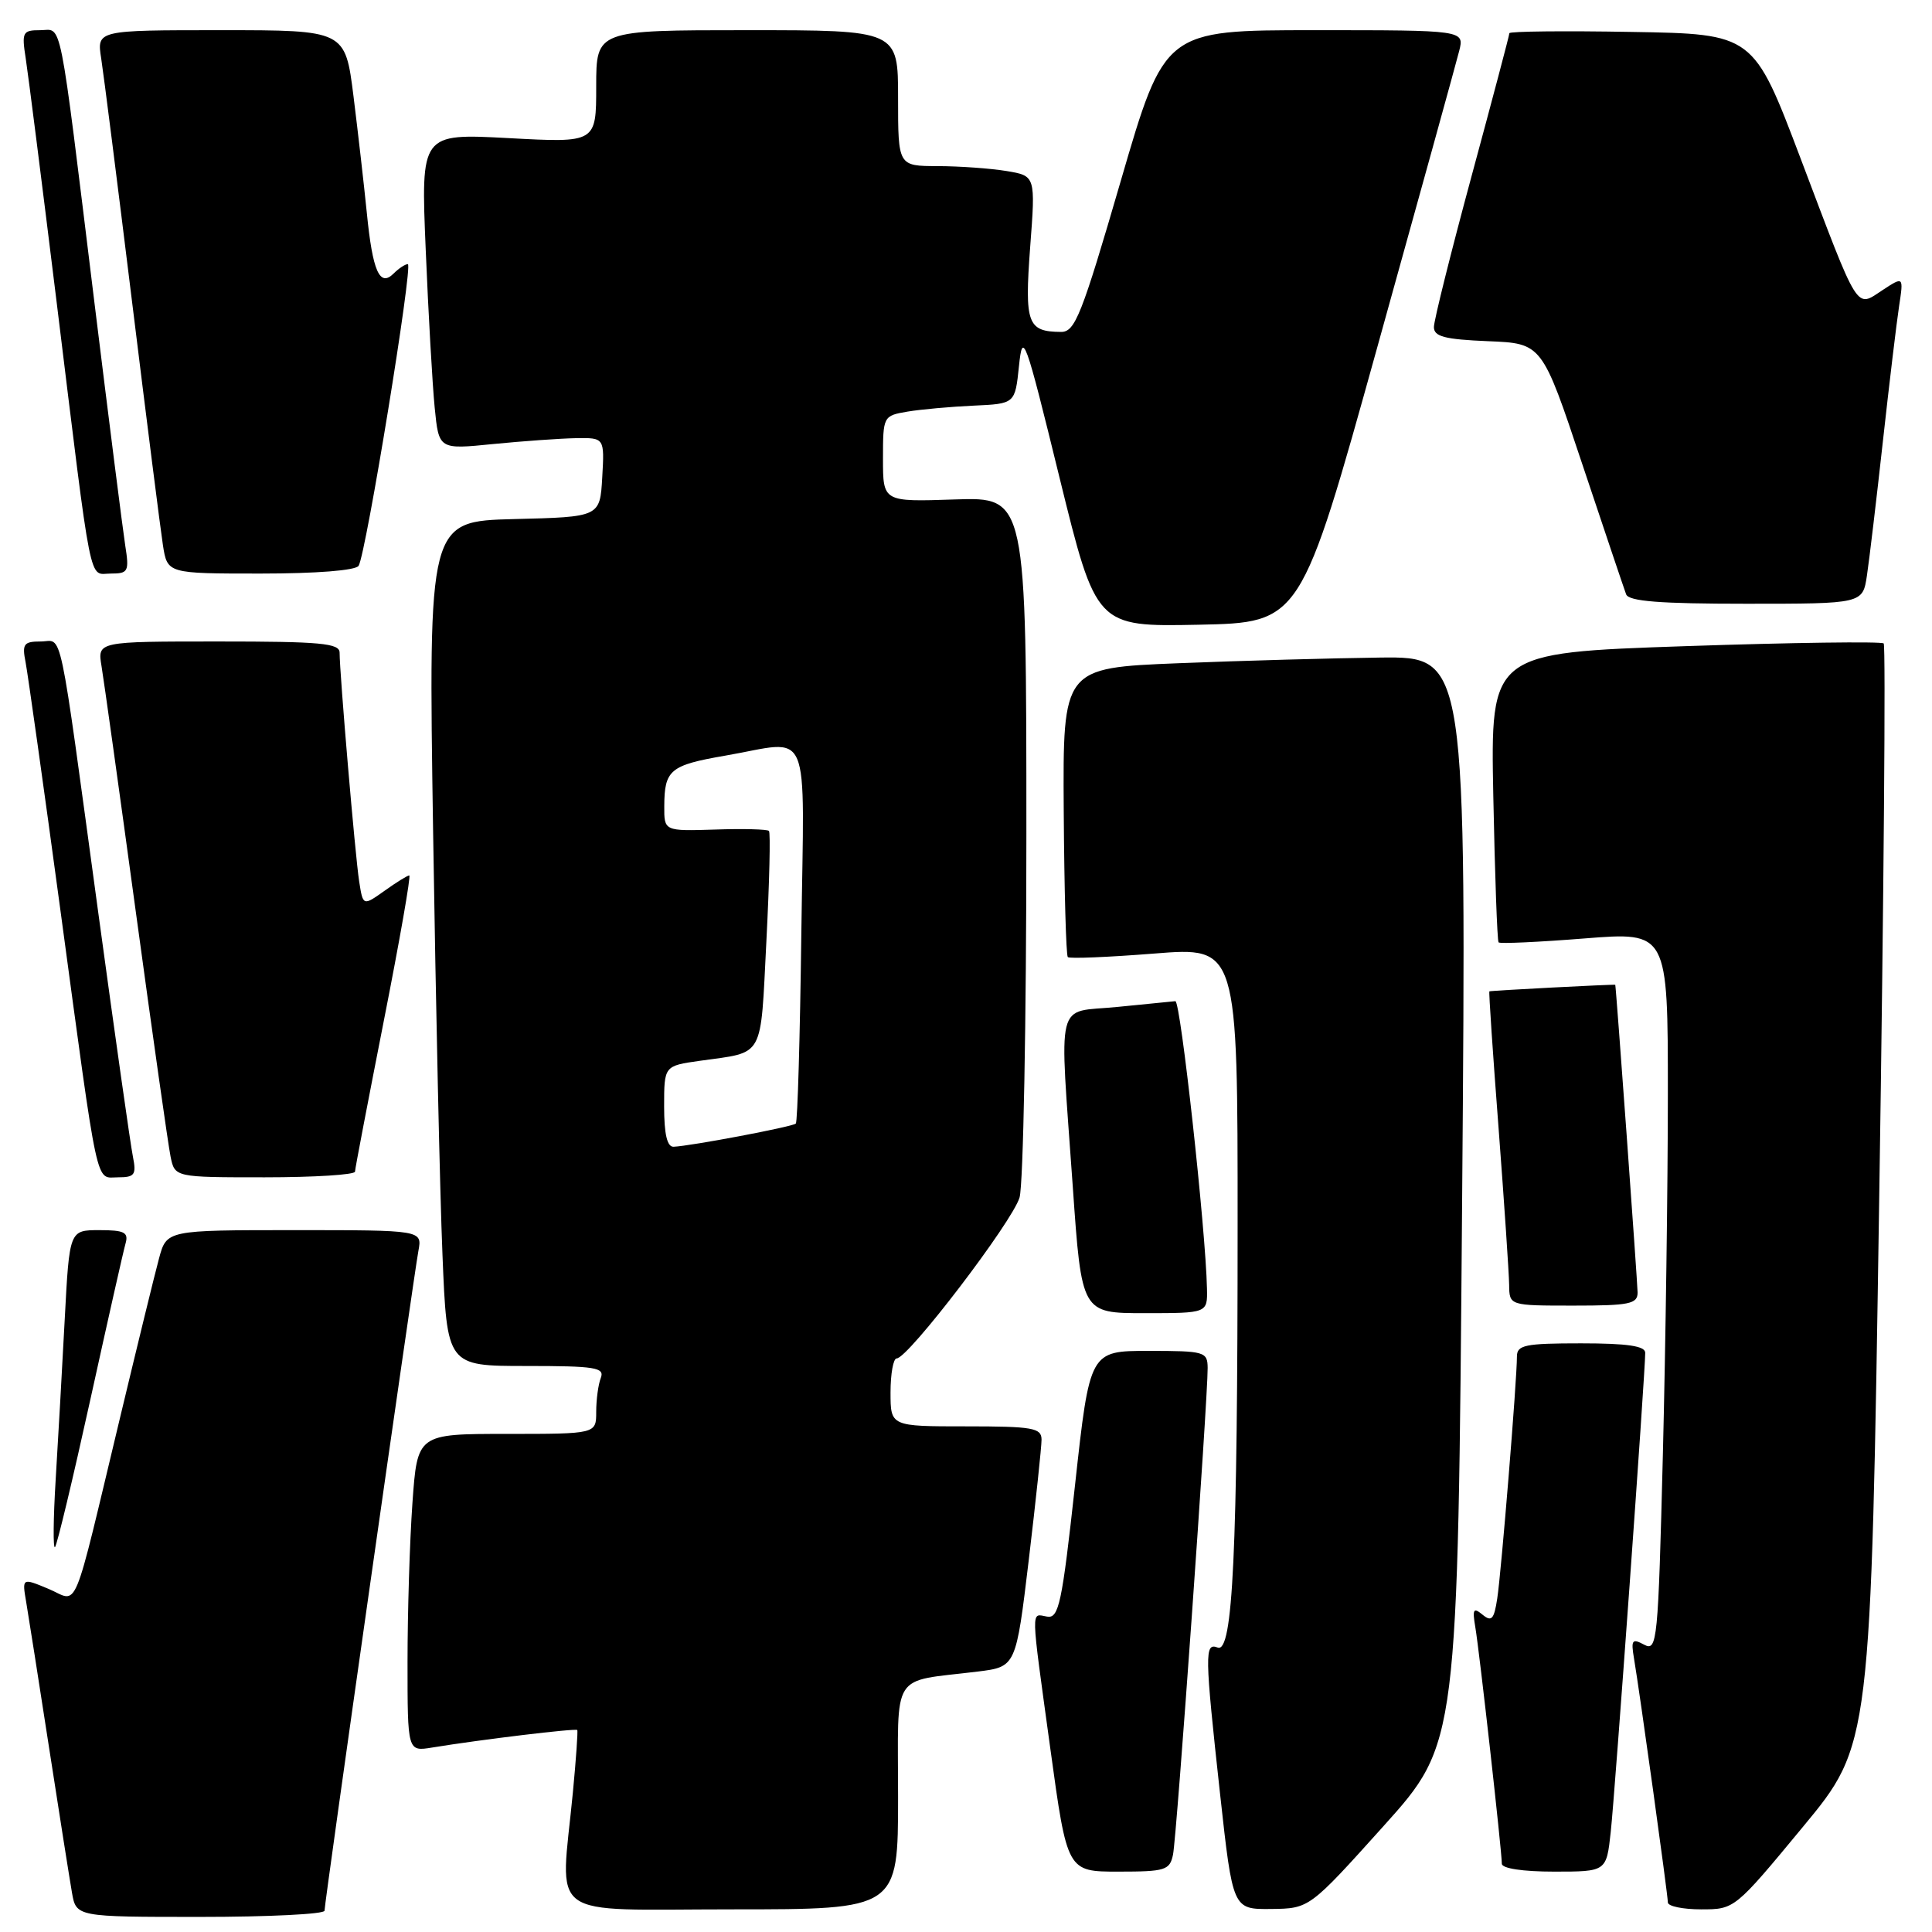 <?xml version="1.0" encoding="UTF-8" standalone="no"?>
<!DOCTYPE svg PUBLIC "-//W3C//DTD SVG 1.1//EN" "http://www.w3.org/Graphics/SVG/1.1/DTD/svg11.dtd" >
<svg xmlns="http://www.w3.org/2000/svg" xmlns:xlink="http://www.w3.org/1999/xlink" version="1.1" viewBox="0 0 256 256">
 <g >
 <path fill="currentColor"
d=" M 43.00 253.18 C 43.00 252.12 54.78 169.34 55.44 165.75 C 55.95 163.00 55.95 163.00 39.01 163.00 C 22.08 163.00 22.08 163.00 21.07 166.75 C 20.51 168.81 18.23 178.15 15.99 187.50 C 9.43 214.84 10.51 212.24 6.42 210.53 C 2.92 209.07 2.92 209.07 3.47 212.28 C 3.77 214.05 5.13 222.70 6.49 231.50 C 7.85 240.30 9.22 248.96 9.53 250.75 C 10.09 254.00 10.09 254.00 26.55 254.00 C 35.60 254.00 43.00 253.63 43.00 253.18 Z  M 119.00 238.08 C 119.00 221.19 117.90 222.92 129.56 221.49 C 134.62 220.86 134.62 220.86 136.32 206.68 C 137.25 198.88 138.01 191.71 138.01 190.75 C 138.00 189.20 136.85 189.00 128.00 189.00 C 118.00 189.00 118.00 189.00 118.00 184.50 C 118.00 182.03 118.37 180.00 118.81 180.00 C 120.33 180.00 134.19 161.84 135.10 158.66 C 135.59 156.93 136.00 135.34 136.00 110.69 C 136.00 65.86 136.00 65.86 126.50 66.18 C 117.00 66.50 117.00 66.50 117.00 60.80 C 117.00 55.14 117.03 55.09 120.25 54.54 C 122.04 54.24 125.97 53.89 129.00 53.75 C 134.50 53.50 134.50 53.50 135.02 48.50 C 135.51 43.78 135.81 44.59 140.39 63.28 C 145.25 83.05 145.25 83.05 158.80 82.78 C 172.35 82.50 172.35 82.50 182.50 46.00 C 188.09 25.92 192.97 8.26 193.35 6.75 C 194.04 4.00 194.04 4.00 174.18 4.00 C 154.32 4.00 154.32 4.00 148.50 24.00 C 143.32 41.79 142.45 44.00 140.59 43.98 C 136.14 43.95 135.75 42.89 136.50 32.78 C 137.22 23.30 137.22 23.30 133.36 22.66 C 131.24 22.31 127.14 22.02 124.25 22.01 C 119.00 22.00 119.00 22.00 119.00 13.00 C 119.00 4.00 119.00 4.00 99.00 4.00 C 79.00 4.00 79.00 4.00 79.00 11.46 C 79.00 18.93 79.00 18.93 67.38 18.30 C 55.76 17.68 55.76 17.68 56.41 33.09 C 56.76 41.57 57.30 50.99 57.60 54.03 C 58.15 59.56 58.15 59.56 65.32 58.84 C 69.27 58.45 74.21 58.10 76.30 58.06 C 80.10 58.00 80.10 58.00 79.80 63.25 C 79.50 68.50 79.50 68.50 68.13 68.78 C 56.76 69.07 56.76 69.07 57.39 110.28 C 57.74 132.95 58.29 158.14 58.63 166.25 C 59.23 181.00 59.23 181.00 69.72 181.00 C 78.88 181.00 80.14 181.20 79.61 182.58 C 79.27 183.45 79.00 185.48 79.00 187.08 C 79.00 190.00 79.00 190.00 67.15 190.00 C 55.30 190.00 55.30 190.00 54.65 199.15 C 54.29 204.19 54.00 213.66 54.00 220.20 C 54.00 232.09 54.00 232.09 57.25 231.56 C 63.65 230.51 76.31 228.98 76.49 229.24 C 76.59 229.38 76.33 233.10 75.91 237.50 C 74.26 254.67 71.99 253.00 97.00 253.00 C 119.00 253.00 119.00 253.00 119.00 238.08 Z  M 183.34 241.95 C 193.17 231.01 193.17 231.01 193.74 159.01 C 194.31 87.00 194.31 87.00 182.91 87.13 C 176.63 87.21 164.60 87.54 156.16 87.88 C 140.83 88.50 140.83 88.50 140.95 107.46 C 141.02 117.88 141.26 126.60 141.49 126.82 C 141.71 127.05 146.87 126.83 152.95 126.35 C 164.00 125.47 164.00 125.47 163.99 162.48 C 163.99 205.82 163.36 219.08 161.35 218.31 C 159.60 217.63 159.62 219.05 161.67 237.75 C 163.35 253.00 163.35 253.00 168.42 252.95 C 173.50 252.89 173.50 252.89 183.34 241.95 Z  M 238.87 242.10 C 247.90 231.20 247.90 231.20 249.01 158.49 C 249.62 118.50 249.88 85.55 249.60 85.26 C 249.31 84.98 237.47 85.14 223.29 85.62 C 197.50 86.50 197.50 86.50 197.87 105.50 C 198.08 115.95 198.39 124.66 198.57 124.87 C 198.75 125.07 203.87 124.83 209.95 124.35 C 221.00 123.47 221.00 123.47 221.00 144.98 C 221.00 156.82 220.70 178.29 220.34 192.70 C 219.71 217.62 219.59 218.85 217.86 217.93 C 216.27 217.07 216.10 217.30 216.51 219.73 C 217.28 224.27 221.00 251.08 221.00 252.08 C 221.00 252.59 222.99 253.00 225.43 253.00 C 229.84 253.00 229.88 252.97 238.87 242.10 Z  M 155.43 245.75 C 155.92 243.45 160.05 185.31 160.02 181.25 C 160.00 179.11 159.62 179.00 152.20 179.00 C 144.40 179.00 144.40 179.00 142.45 196.75 C 140.72 212.50 140.30 214.47 138.75 214.21 C 136.57 213.84 136.54 212.50 139.18 231.75 C 141.41 248.00 141.41 248.00 148.19 248.00 C 154.41 248.00 155.00 247.82 155.43 245.75 Z  M 213.43 242.75 C 213.99 237.67 218.01 181.78 218.00 179.25 C 218.00 178.35 215.63 178.00 209.50 178.00 C 202.07 178.00 201.00 178.22 201.00 179.75 C 201.01 182.78 198.93 208.35 198.39 211.82 C 197.97 214.58 197.64 214.94 196.44 213.95 C 195.23 212.95 195.08 213.22 195.49 215.63 C 196.03 218.79 199.00 245.28 199.00 246.95 C 199.00 247.58 201.77 248.00 205.93 248.00 C 212.86 248.00 212.86 248.00 213.43 242.75 Z  M 11.96 185.50 C 14.26 175.05 16.36 165.71 16.64 164.75 C 17.05 163.29 16.47 163.00 13.17 163.00 C 9.20 163.00 9.20 163.00 8.58 174.75 C 8.24 181.21 7.70 190.78 7.38 196.00 C 7.06 201.22 7.02 205.28 7.29 205.00 C 7.56 204.72 9.66 195.95 11.96 185.50 Z  M 159.93 170.75 C 159.77 162.95 156.43 132.59 155.74 132.66 C 155.32 132.71 151.83 133.05 147.99 133.43 C 139.74 134.25 140.36 131.73 142.15 157.25 C 143.32 174.00 143.32 174.00 151.66 174.00 C 160.00 174.00 160.00 174.00 159.93 170.75 Z  M 216.99 171.25 C 216.97 169.82 214.12 130.52 214.03 130.49 C 213.73 130.41 197.45 131.26 197.35 131.36 C 197.26 131.44 197.81 139.60 198.57 149.50 C 199.32 159.40 199.95 168.74 199.97 170.25 C 200.00 173.00 200.00 173.00 208.50 173.00 C 215.93 173.00 217.00 172.78 216.99 171.25 Z  M 17.61 153.25 C 17.30 151.74 15.24 137.22 13.03 121.00 C 7.65 81.56 8.38 85.00 5.38 85.00 C 3.15 85.00 2.91 85.33 3.39 87.75 C 3.68 89.26 5.76 104.00 7.99 120.50 C 13.13 158.48 12.60 156.00 15.66 156.00 C 17.85 156.00 18.09 155.66 17.61 153.25 Z  M 47.04 155.25 C 47.05 154.84 48.78 145.84 50.86 135.25 C 52.95 124.66 54.47 116.00 54.23 116.00 C 54.00 116.00 52.52 116.91 50.96 118.03 C 48.10 120.06 48.10 120.06 47.59 116.78 C 47.07 113.47 45.00 89.23 45.00 86.48 C 45.00 85.23 42.46 85.00 28.95 85.00 C 12.91 85.00 12.91 85.00 13.45 88.25 C 13.75 90.04 15.81 104.78 18.02 121.00 C 20.23 137.22 22.29 151.74 22.60 153.25 C 23.16 156.00 23.16 156.00 35.08 156.00 C 41.64 156.00 47.02 155.66 47.04 155.25 Z  M 247.38 76.25 C 247.69 74.19 248.64 66.20 249.49 58.50 C 250.34 50.80 251.31 42.73 251.64 40.56 C 252.24 36.61 252.24 36.61 249.42 38.46 C 245.87 40.79 246.41 41.67 238.59 21.00 C 232.34 4.50 232.34 4.50 216.17 4.23 C 207.28 4.07 200.00 4.15 200.00 4.40 C 200.00 4.65 197.75 13.15 195.00 23.30 C 192.25 33.46 190.00 42.47 190.00 43.34 C 190.00 44.60 191.43 44.97 197.17 45.21 C 204.33 45.50 204.33 45.50 209.66 61.50 C 212.60 70.30 215.21 78.06 215.47 78.75 C 215.82 79.68 219.94 80.00 231.38 80.00 C 246.82 80.00 246.82 80.00 247.38 76.25 Z  M 16.59 72.25 C 16.27 70.19 14.43 55.68 12.50 40.00 C 7.72 1.10 8.30 4.00 5.32 4.00 C 3.00 4.00 2.86 4.26 3.41 7.75 C 3.73 9.81 5.57 24.32 7.50 40.00 C 12.28 78.90 11.70 76.00 14.68 76.00 C 17.00 76.00 17.14 75.74 16.59 72.25 Z  M 47.52 74.97 C 48.50 73.38 54.77 35.00 54.04 35.00 C 53.69 35.00 52.84 35.56 52.16 36.24 C 50.31 38.09 49.37 35.96 48.60 28.15 C 48.23 24.49 47.44 17.56 46.84 12.75 C 45.74 4.00 45.74 4.00 29.28 4.00 C 12.82 4.00 12.82 4.00 13.41 7.75 C 13.73 9.81 15.57 24.32 17.50 40.00 C 19.43 55.68 21.27 70.19 21.59 72.25 C 22.18 76.00 22.18 76.00 34.53 76.00 C 41.90 76.00 47.14 75.59 47.52 74.97 Z  M 88.00 146.61 C 88.00 141.23 88.00 141.23 92.75 140.56 C 101.38 139.34 100.74 140.49 101.55 124.71 C 101.95 116.90 102.11 110.32 101.89 110.10 C 101.68 109.88 98.46 109.79 94.75 109.92 C 88.00 110.13 88.00 110.13 88.02 106.82 C 88.04 102.01 88.79 101.39 96.08 100.13 C 107.70 98.13 106.55 95.42 106.18 123.73 C 106.01 137.34 105.68 148.65 105.45 148.88 C 105.04 149.30 91.55 151.85 89.25 151.95 C 88.40 151.98 88.00 150.28 88.00 146.61 Z "/>
</g>
</svg>